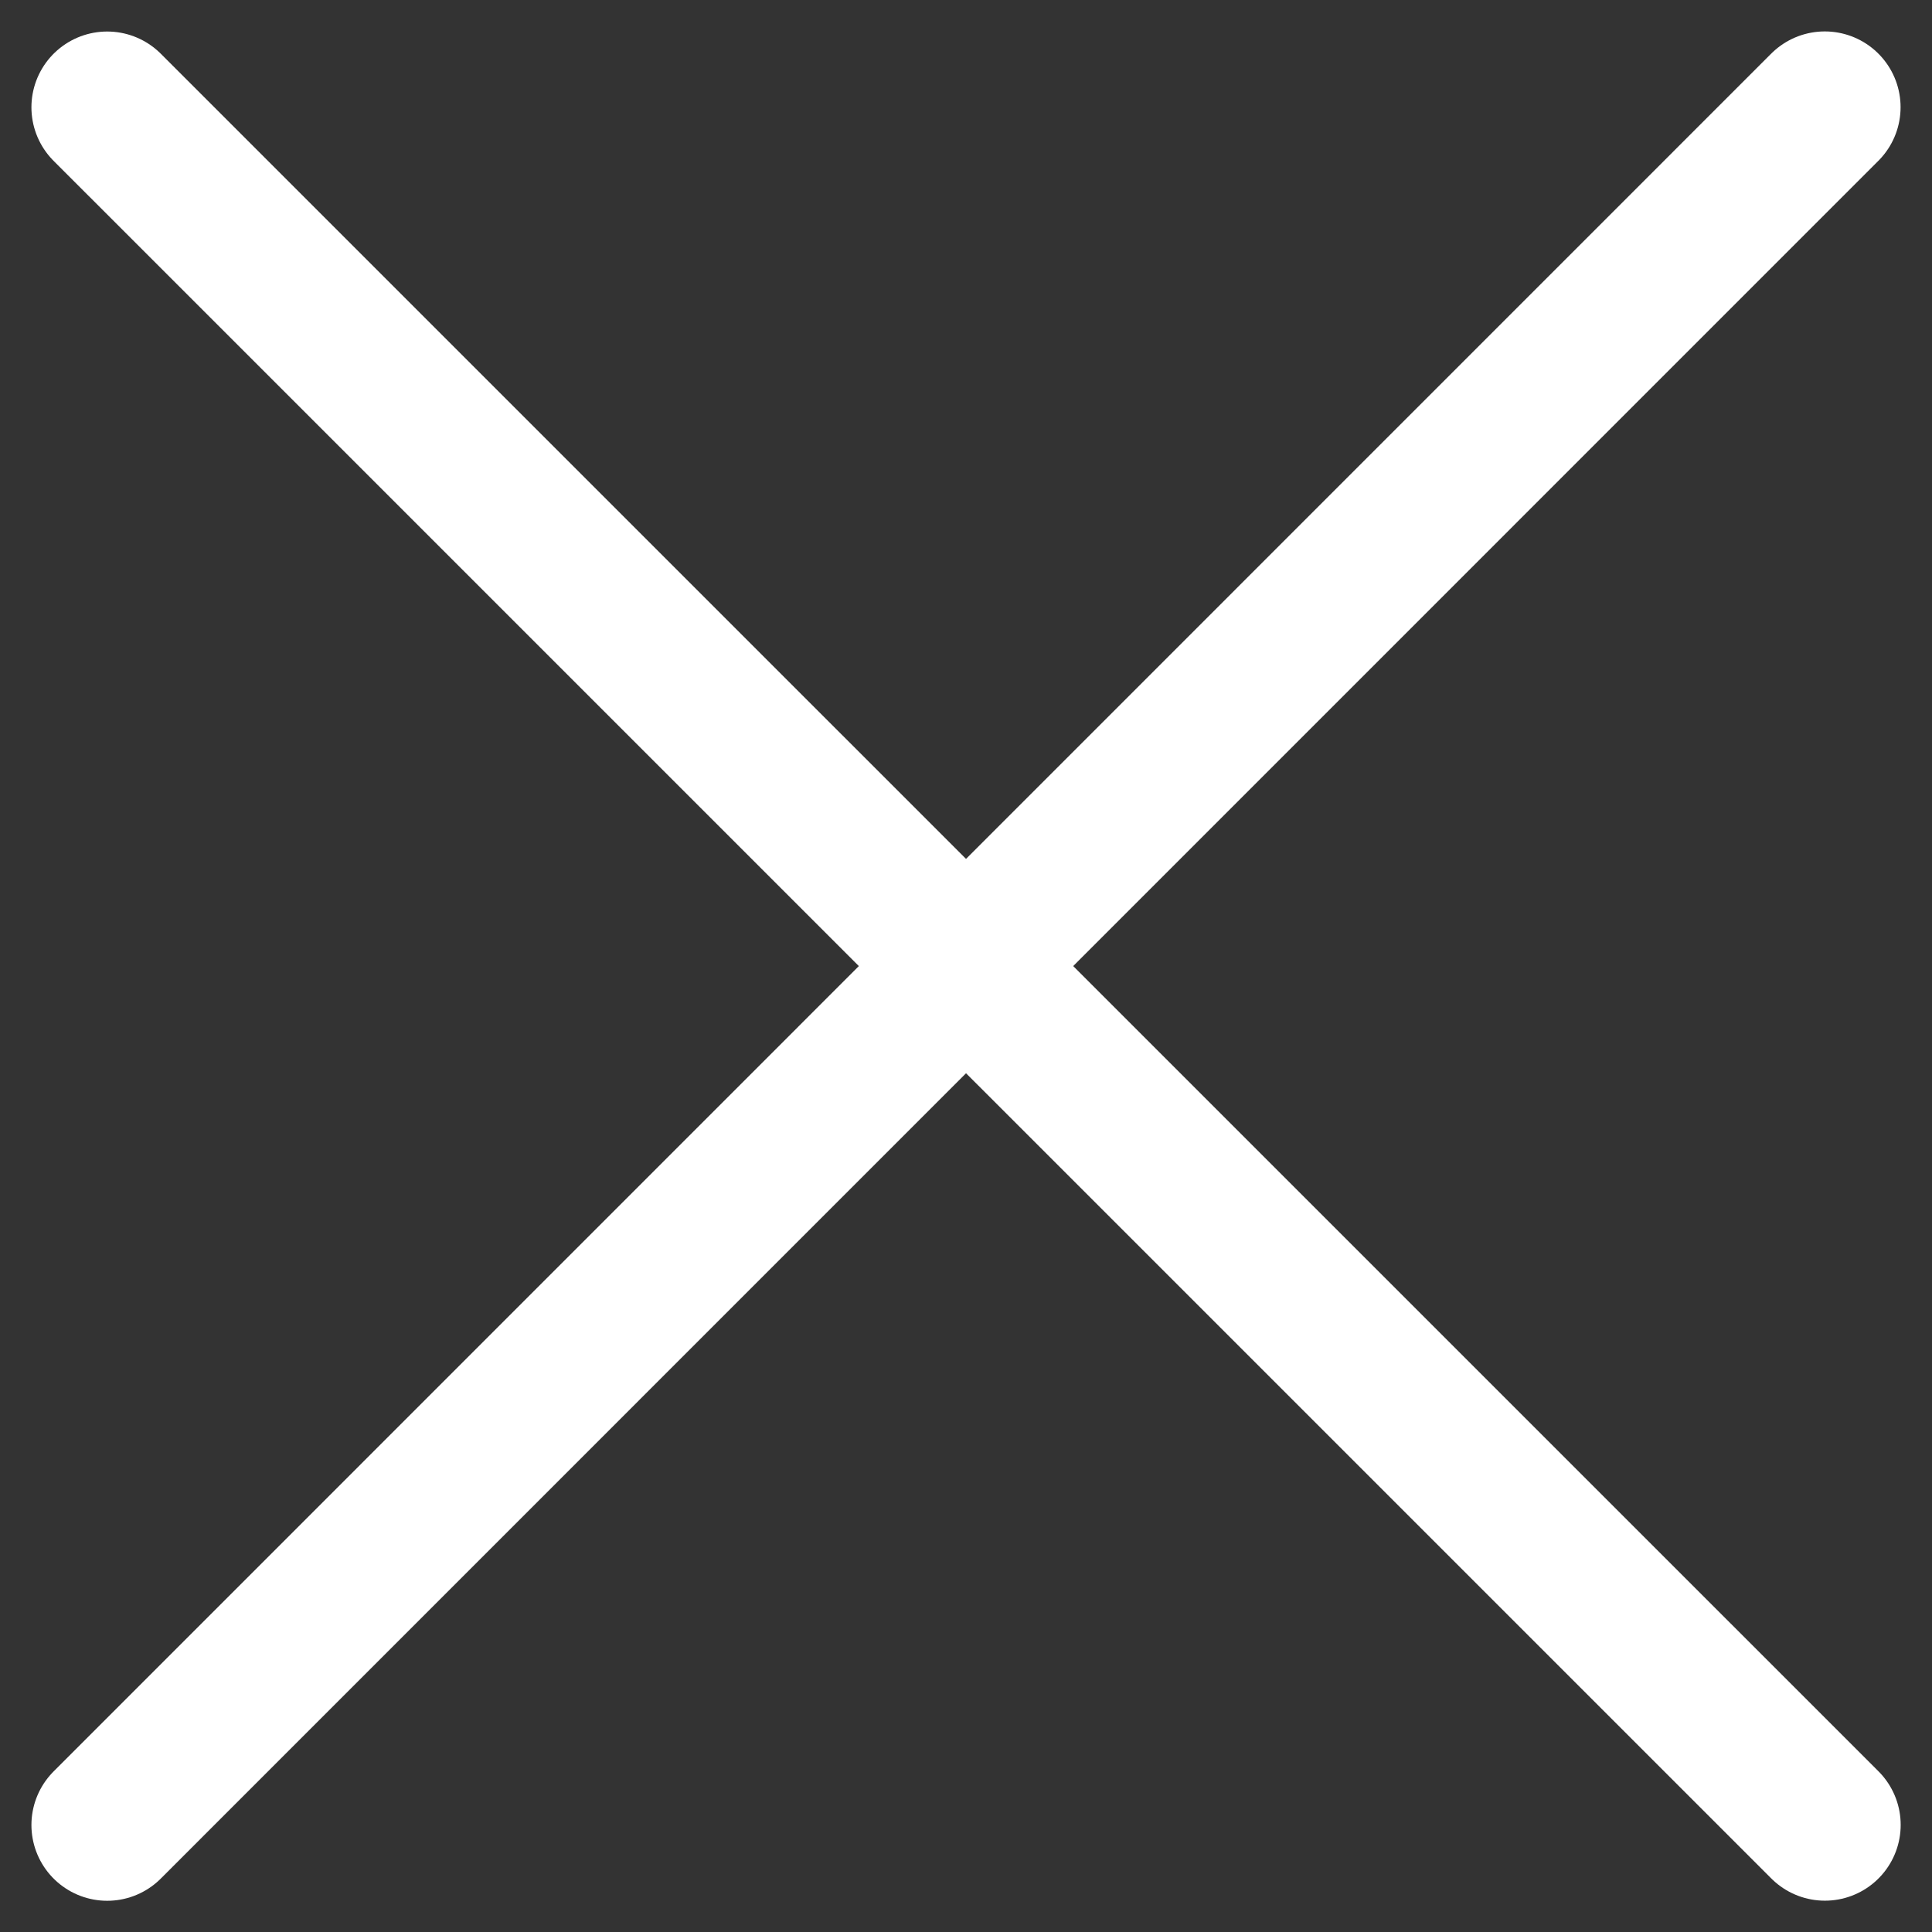 <svg xmlns="http://www.w3.org/2000/svg" width="19.121" height="19.122" viewBox="0 0 19.121 19.122"><rect x="0" y="0" width="19.121" height="19.122" fill="#333333" stroke="none"/><defs><style>.a{isolation:isolate;}.b{fill:none;stroke:#fff;stroke-linecap:round;stroke-miterlimit:10;stroke-width:1.5px;}</style></defs><g class="a" transform="translate(1.061 1.061)"><line class="b" x1="16.999" y2="17.001"/><line class="b" x2="17" y2="16.999" transform="translate(0 0.001)"/></g></svg>